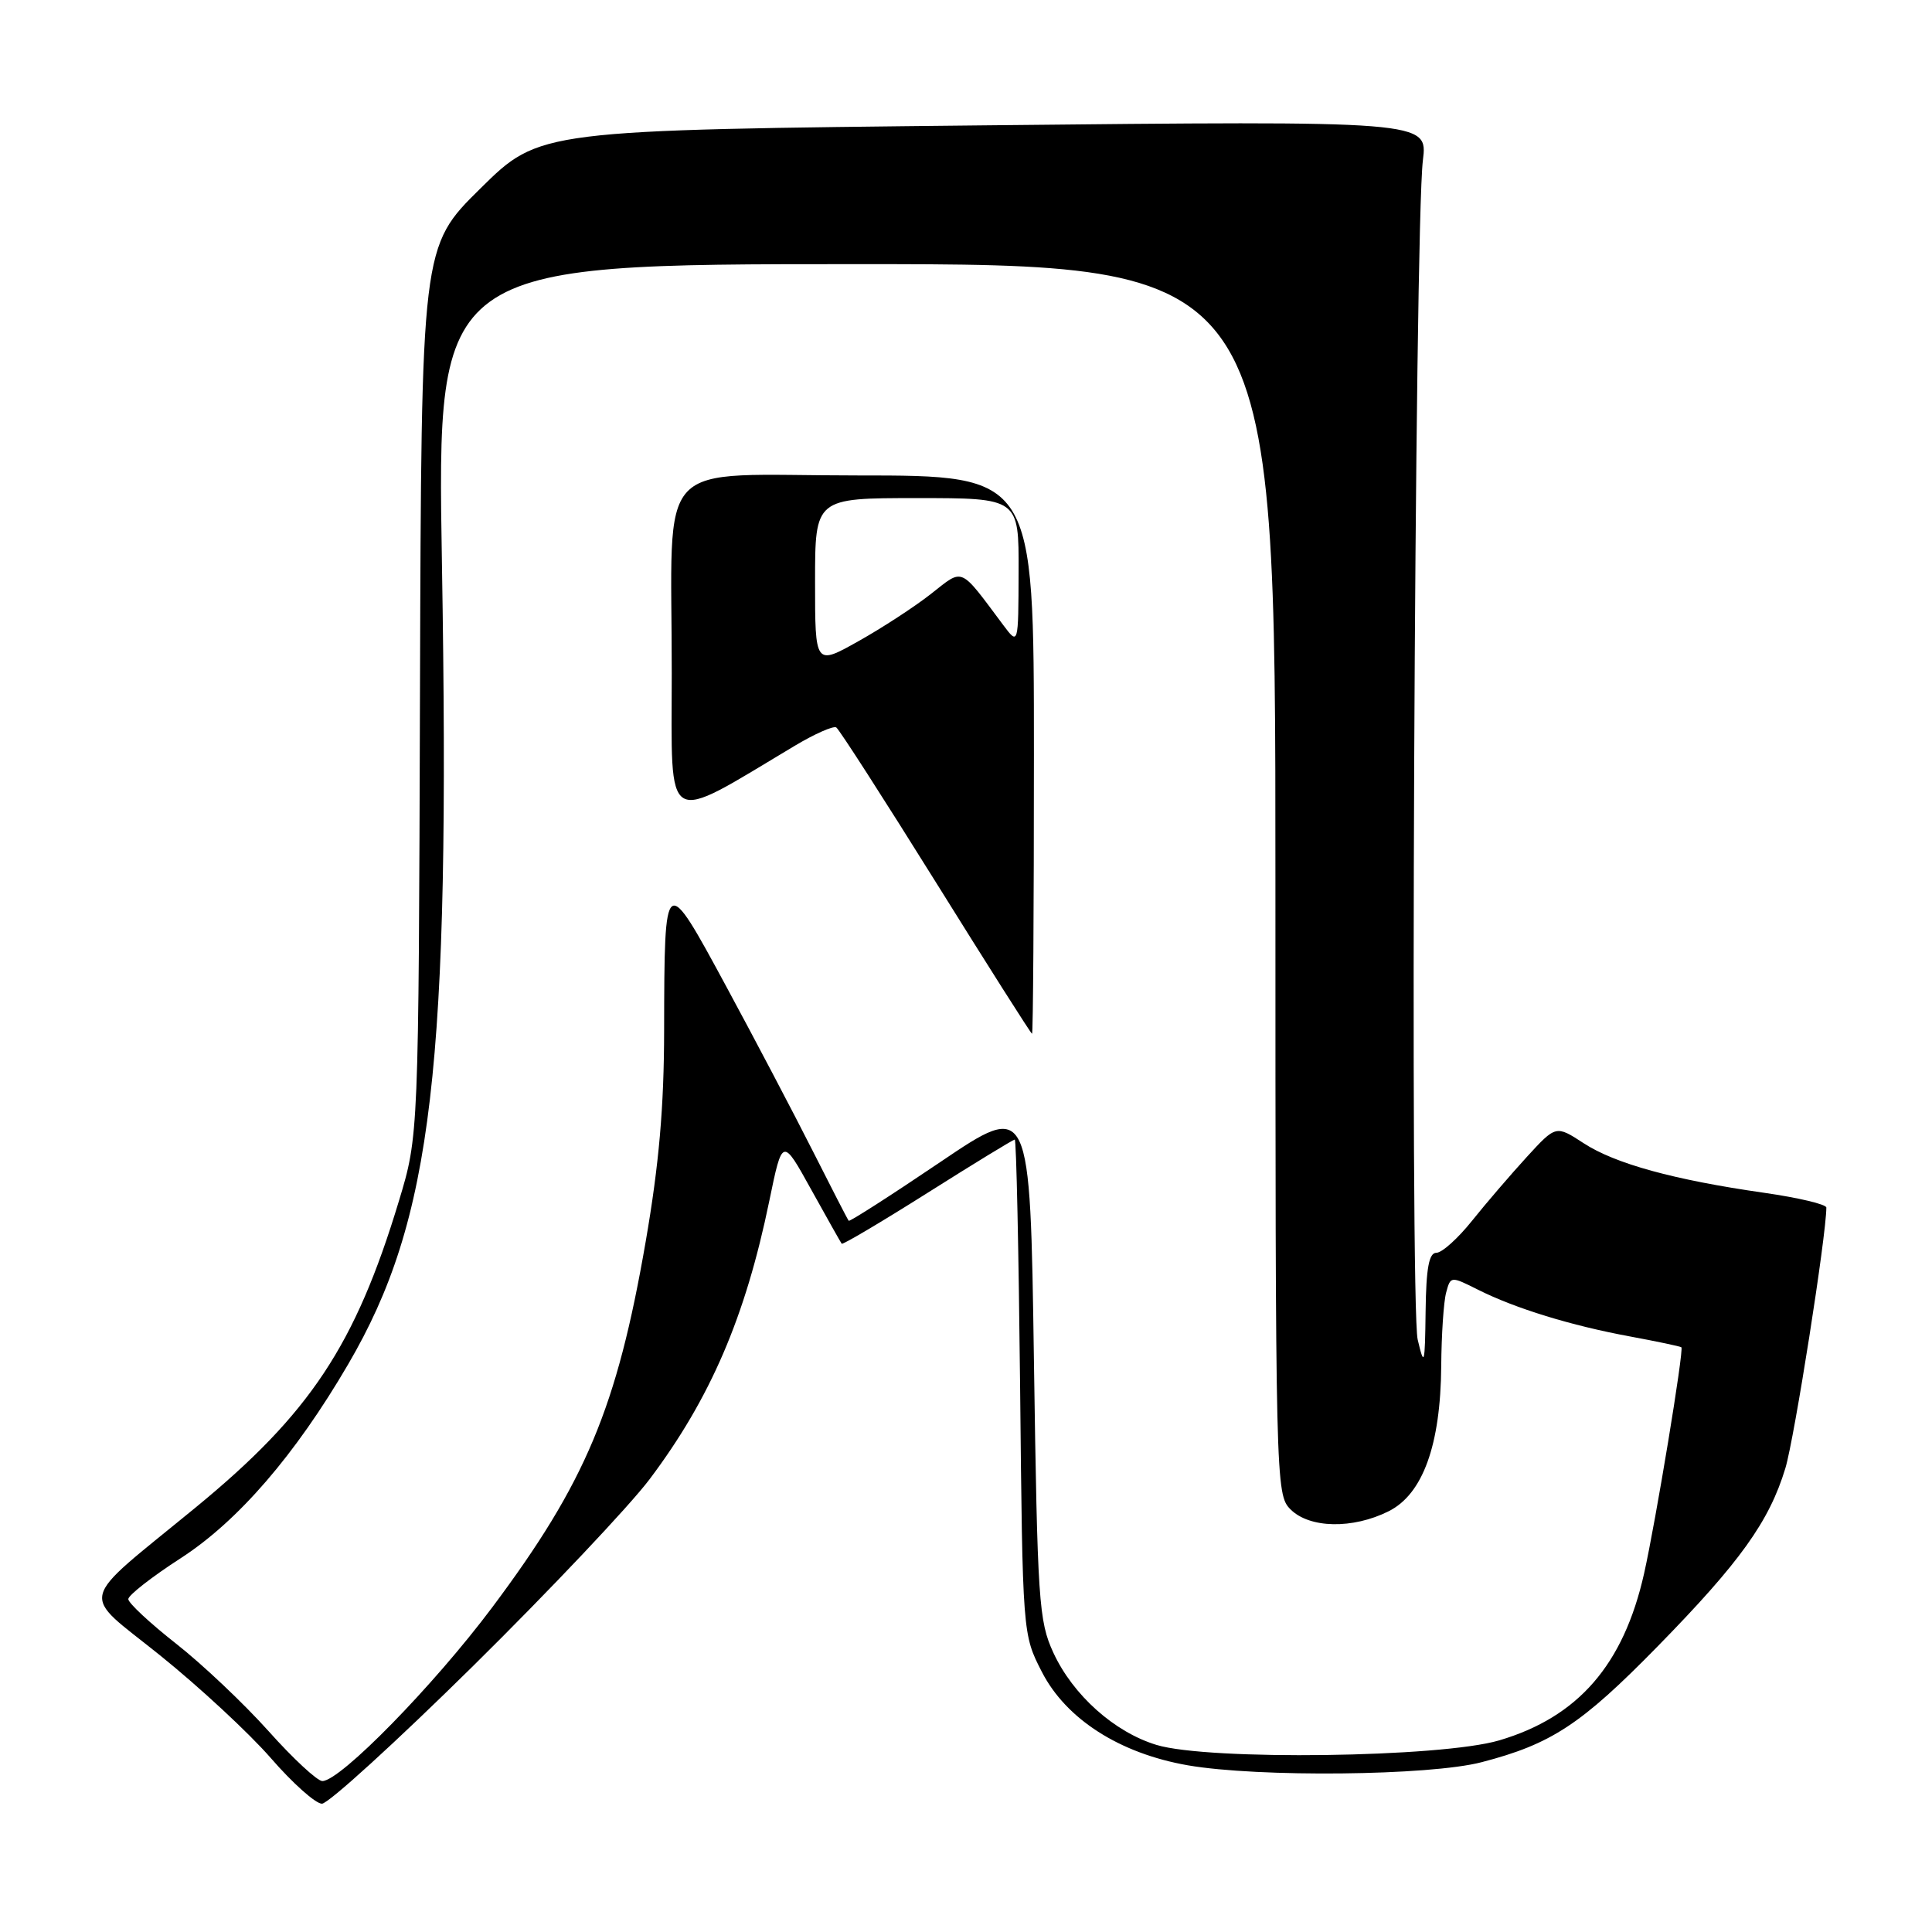 <?xml version="1.0" encoding="UTF-8" standalone="no"?>
<!DOCTYPE svg PUBLIC "-//W3C//DTD SVG 1.1//EN" "http://www.w3.org/Graphics/SVG/1.1/DTD/svg11.dtd" >
<svg xmlns="http://www.w3.org/2000/svg" xmlns:xlink="http://www.w3.org/1999/xlink" version="1.1" viewBox="0 0 256 256">
 <g >
 <path fill="currentColor"
d=" M 62.69 220.75 C 72.86 210.71 83.39 199.57 86.08 196.00 C 94.14 185.28 98.77 174.51 101.94 159.11 C 103.67 150.72 103.67 150.72 107.48 157.61 C 109.58 161.40 111.40 164.63 111.53 164.80 C 111.66 164.96 116.79 161.92 122.92 158.05 C 129.06 154.17 134.25 151.00 134.46 151.00 C 134.67 151.00 134.98 165.75 135.17 183.78 C 135.50 216.56 135.50 216.56 138.05 221.53 C 141.26 227.79 148.35 232.33 157.38 233.91 C 166.71 235.53 189.44 235.30 196.32 233.50 C 205.56 231.10 209.51 228.50 219.59 218.21 C 230.56 207.01 234.43 201.61 236.57 194.55 C 237.77 190.59 242.00 163.68 242.00 160.01 C 242.00 159.58 238.29 158.70 233.75 158.05 C 221.80 156.34 214.01 154.20 209.84 151.48 C 206.17 149.09 206.17 149.09 202.32 153.29 C 200.20 155.61 196.93 159.41 195.06 161.75 C 193.19 164.09 191.07 166.00 190.33 166.00 C 189.35 166.00 188.97 168.01 188.90 173.75 C 188.81 180.89 188.72 181.19 187.85 177.50 C 186.80 173.11 187.44 30.14 188.54 21.25 C 189.19 16.00 189.19 16.00 130.35 16.61 C 71.50 17.23 71.50 17.23 63.67 24.96 C 55.83 32.68 55.83 32.68 55.65 91.59 C 55.47 150.50 55.47 150.50 52.86 159.13 C 47.08 178.26 41.07 187.32 25.91 199.76 C 10.03 212.79 10.53 210.75 21.18 219.32 C 26.38 223.50 33.00 229.64 35.89 232.96 C 38.77 236.28 41.82 239.00 42.66 239.00 C 43.50 239.00 52.51 230.79 62.69 220.75 Z  M 35.59 229.39 C 32.34 225.76 26.83 220.54 23.34 217.80 C 19.85 215.06 17.00 212.40 17.00 211.89 C 17.00 211.38 20.13 208.93 23.96 206.46 C 31.55 201.55 39.13 192.77 46.13 180.78 C 57.34 161.59 59.68 141.58 58.56 74.75 C 57.89 35.00 57.89 35.00 113.44 35.00 C 169.00 35.00 169.00 35.00 169.00 116.50 C 169.00 196.67 169.03 198.03 171.00 200.00 C 173.52 202.52 179.24 202.63 184.00 200.25 C 188.53 197.99 190.89 191.47 190.97 181.00 C 191.00 176.88 191.29 172.50 191.62 171.28 C 192.21 169.08 192.23 169.08 195.86 170.90 C 200.80 173.38 208.19 175.65 216.00 177.09 C 219.57 177.75 222.63 178.40 222.79 178.52 C 223.16 178.81 219.39 201.63 217.85 208.50 C 215.13 220.59 209.12 227.52 198.65 230.61 C 190.93 232.89 160.12 233.30 153.24 231.21 C 147.67 229.52 142.18 224.62 139.58 219.00 C 137.64 214.79 137.47 212.26 137.00 180.21 C 136.50 145.93 136.50 145.93 124.59 153.98 C 118.05 158.40 112.59 161.90 112.46 161.76 C 112.33 161.62 110.19 157.45 107.69 152.50 C 105.19 147.55 100.03 137.73 96.21 130.67 C 88.05 115.58 88.04 115.59 88.00 136.50 C 87.99 146.70 87.32 154.30 85.56 164.50 C 81.75 186.55 77.59 196.46 65.21 213.00 C 57.47 223.34 45.09 236.00 42.71 236.00 C 42.05 236.00 38.84 233.03 35.59 229.39 Z  M 137.00 100.00 C 137.00 63.00 137.00 63.00 113.63 63.00 C 86.23 63.00 89.03 60.01 89.01 89.26 C 89.00 110.03 87.76 109.31 105.31 98.82 C 107.95 97.24 110.42 96.15 110.81 96.39 C 111.19 96.63 117.12 105.86 124.00 116.89 C 130.88 127.93 136.61 136.97 136.75 136.98 C 136.89 136.99 137.00 120.35 137.00 100.00 Z  M 108.00 77.10 C 108.00 66.00 108.00 66.00 121.50 66.00 C 135.00 66.00 135.00 66.00 134.97 75.75 C 134.94 85.50 134.94 85.50 132.94 82.83 C 127.09 75.00 127.72 75.27 123.39 78.67 C 121.25 80.36 116.91 83.19 113.75 84.96 C 108.00 88.19 108.00 88.19 108.00 77.10 Z "/>
</g>
</svg>